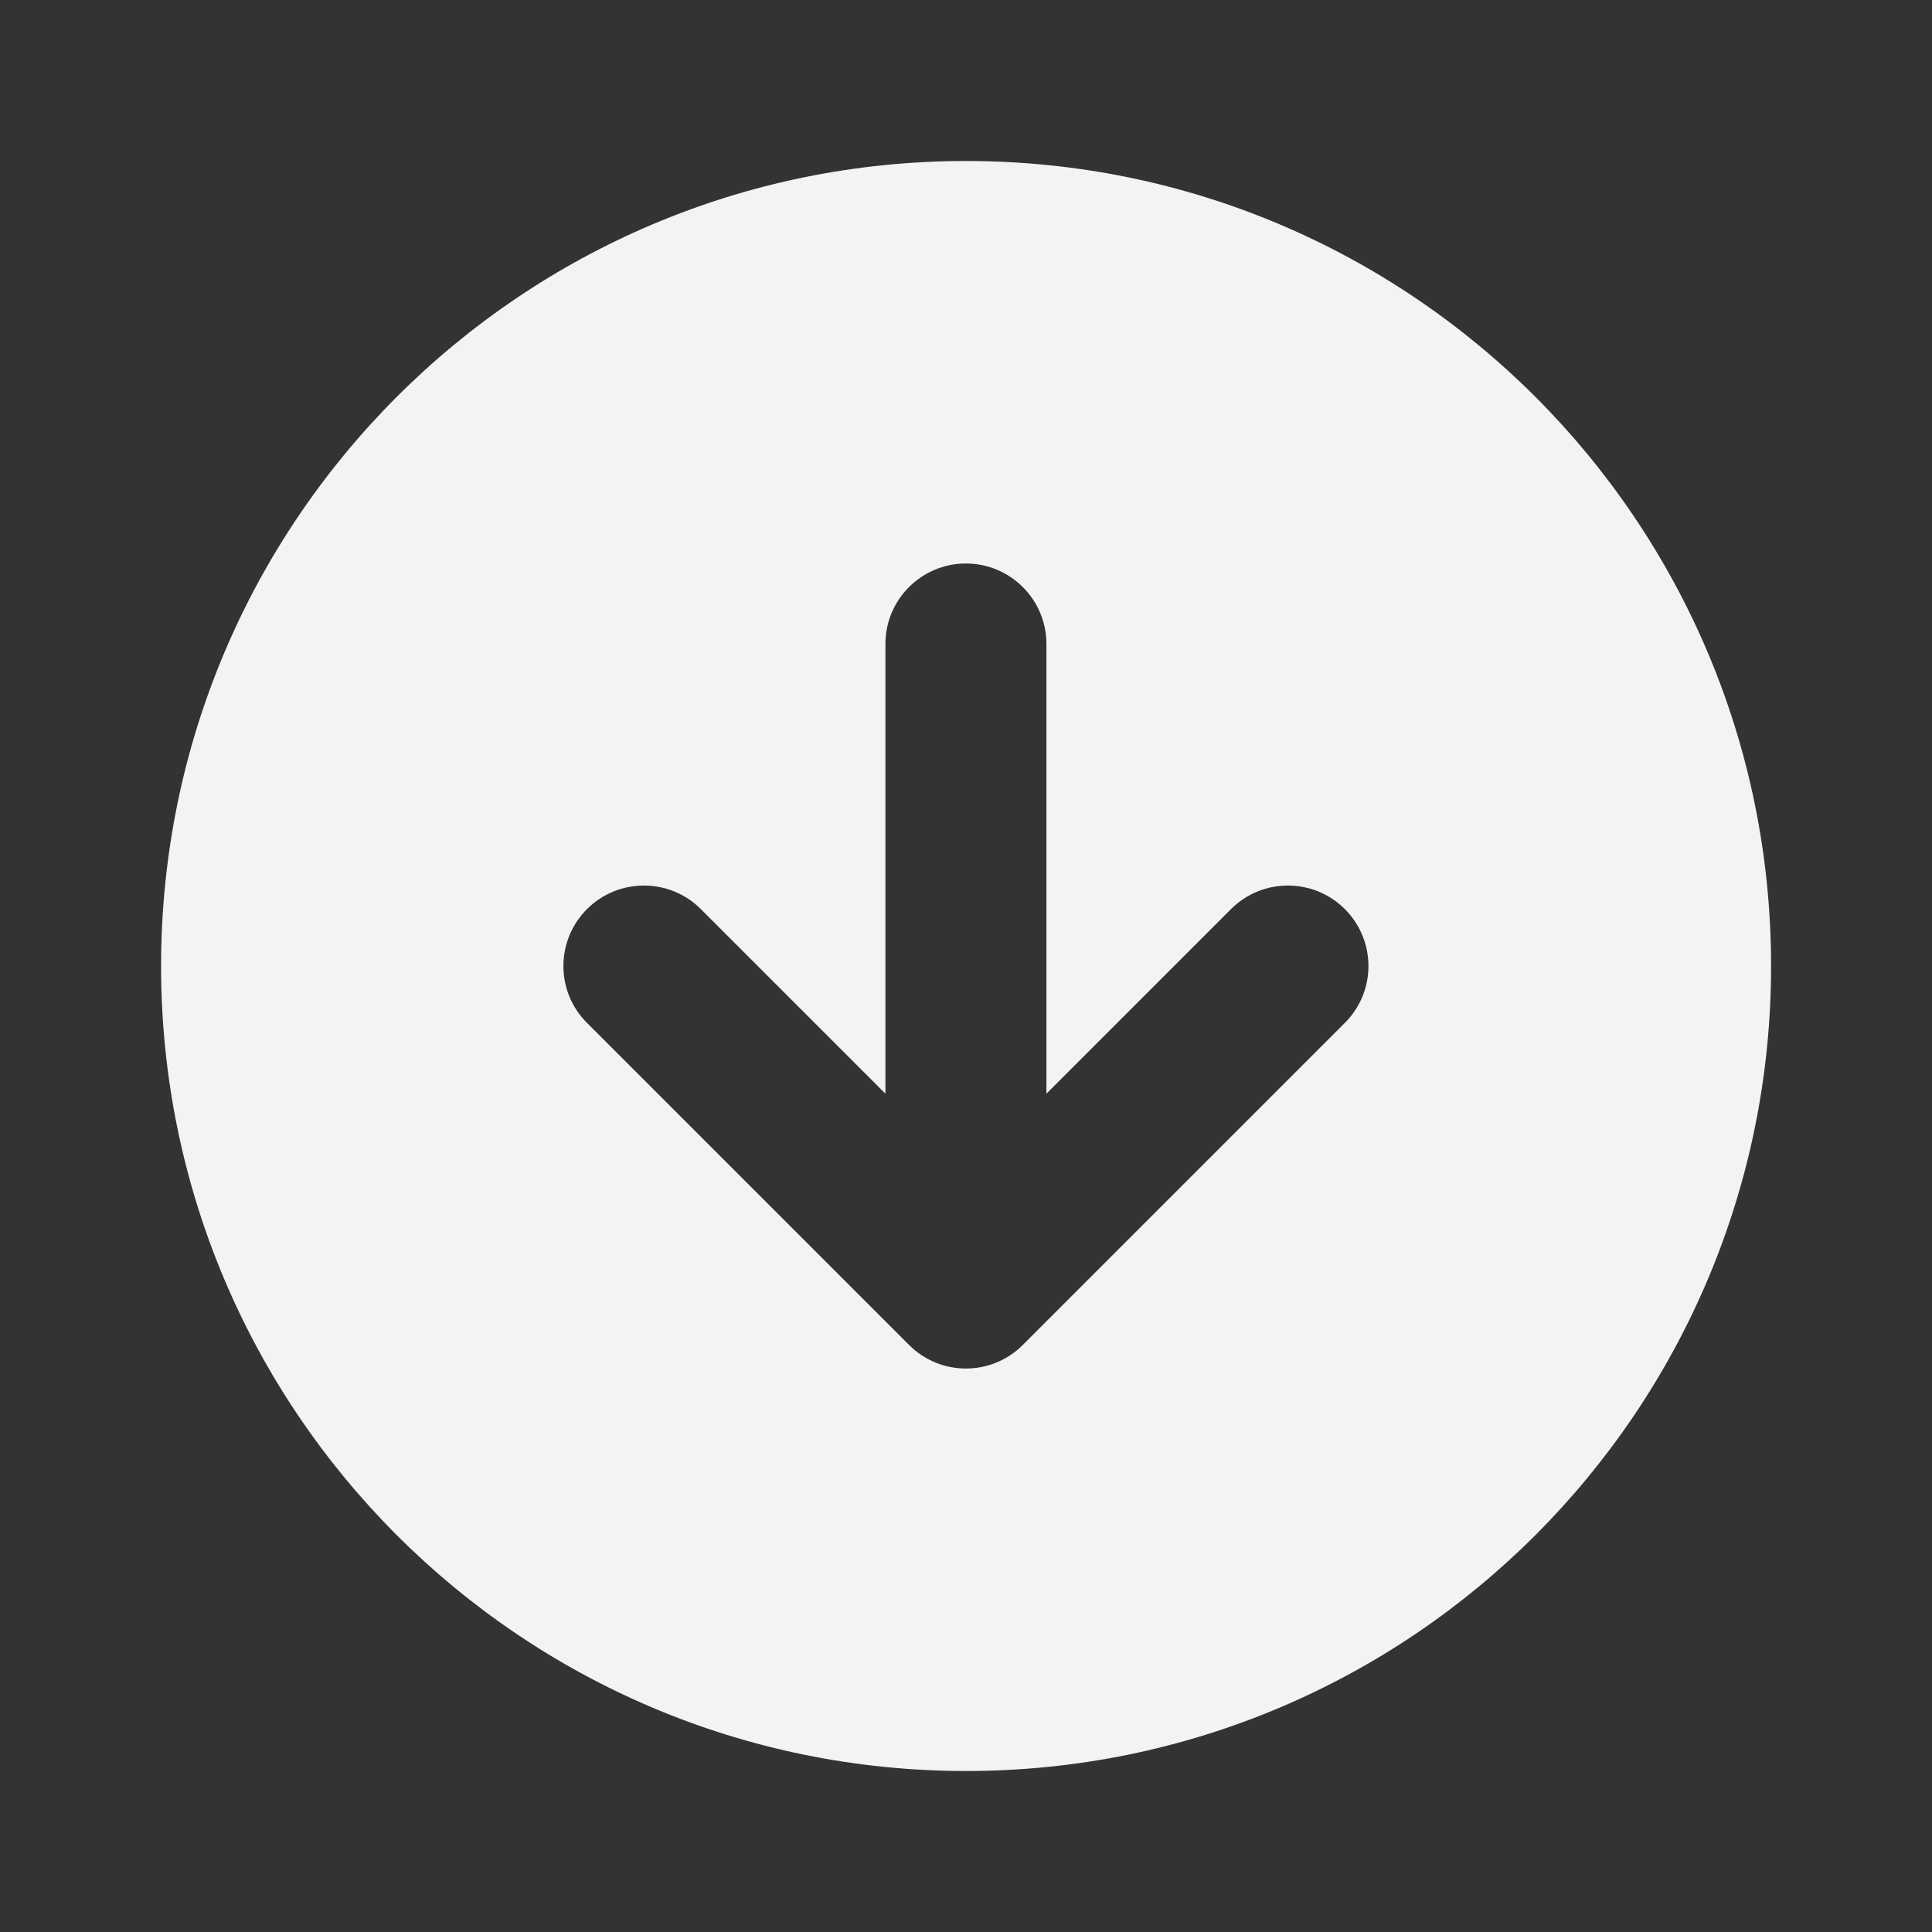 <svg width="24" height="24" viewBox="0 0 24 24" fill="none" xmlns="http://www.w3.org/2000/svg">
<rect x="0" y="0" width="24" height="24" fill="#333333" stroke="none"/>
<g clip-path="url(#clip0_60_3701)">
<path fill-rule="evenodd" clip-rule="evenodd" d="M22.001 12C22.001 17.523 17.524 22 12.001 22C6.478 22 2.001 17.523 2.001 12C2.001 6.477 6.478 2 12.001 2C17.524 2 22.001 6.477 22.001 12ZM16.706 12.707L12.706 16.707C12.316 17.098 11.682 17.098 11.292 16.707L7.292 12.707C6.901 12.317 6.901 11.684 7.292 11.293C7.682 10.903 8.316 10.903 8.706 11.293L10.999 13.586V8C10.999 7.448 11.447 7 11.999 7C12.551 7 12.999 7.448 12.999 8V13.586L15.292 11.293C15.682 10.903 16.316 10.903 16.706 11.293C17.097 11.684 17.097 12.317 16.706 12.707Z" fill="#F3F3F3"/>
</g>
<defs>
<clipPath id="clip0_60_3701">
<rect width="24" height="24" fill="white"/>
</clipPath>
</defs>
</svg>
